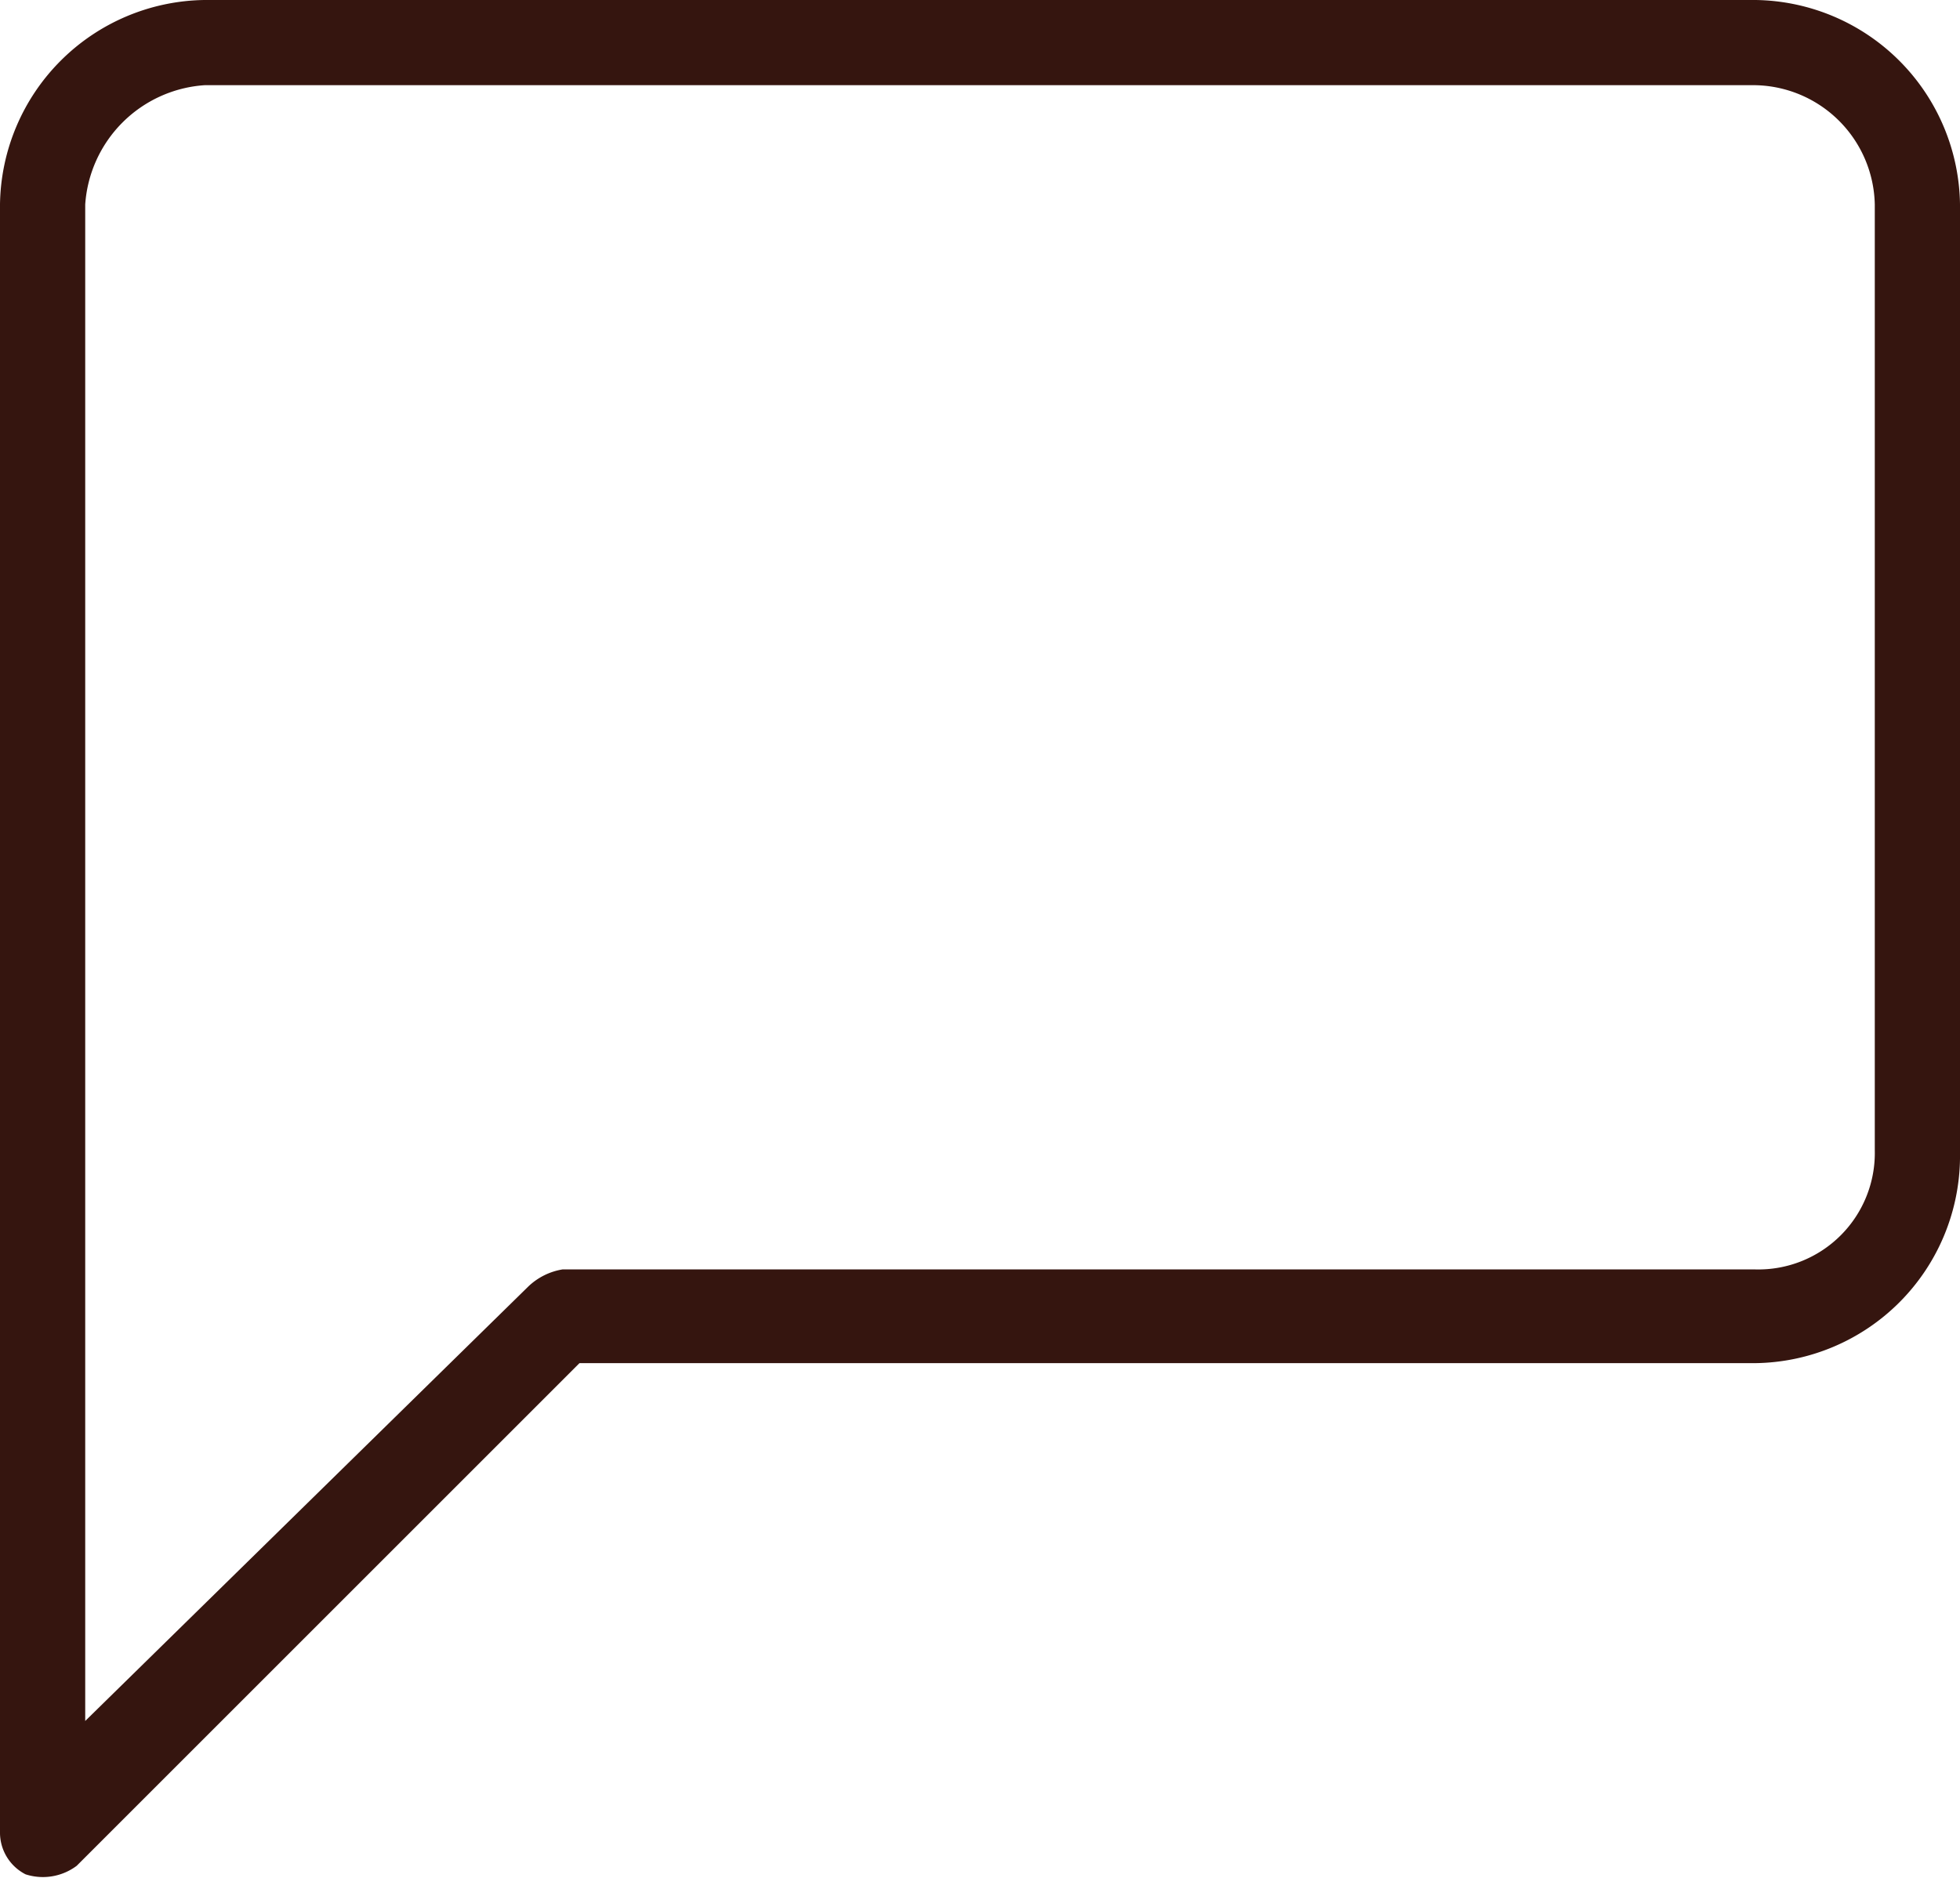 <svg xmlns="http://www.w3.org/2000/svg" viewBox="-7837 76 23 22.041">
  <defs>
    <style>
      .cls-1 {
        fill: #35150f;
      }
    </style>
  </defs>
  <path id="Path_179" data-name="Path 179" class="cls-1" d="M20.6,0H2.4A2.433,2.433,0,0,0,0,2.4V21.5a.55.55,0,0,0,.3.5.661.661,0,0,0,.6-.1L6.8,16H20.6A2.433,2.433,0,0,0,23,13.6V2.4A2.433,2.433,0,0,0,20.6,0ZM22,13.5a1.367,1.367,0,0,1-1.4,1.4H6.6a.758.758,0,0,0-.4.2L1,20.2V2.4A1.506,1.506,0,0,1,2.4,1H20.6A1.43,1.43,0,0,1,22,2.4Z" transform="translate(-7837 76)"/>
</svg>

